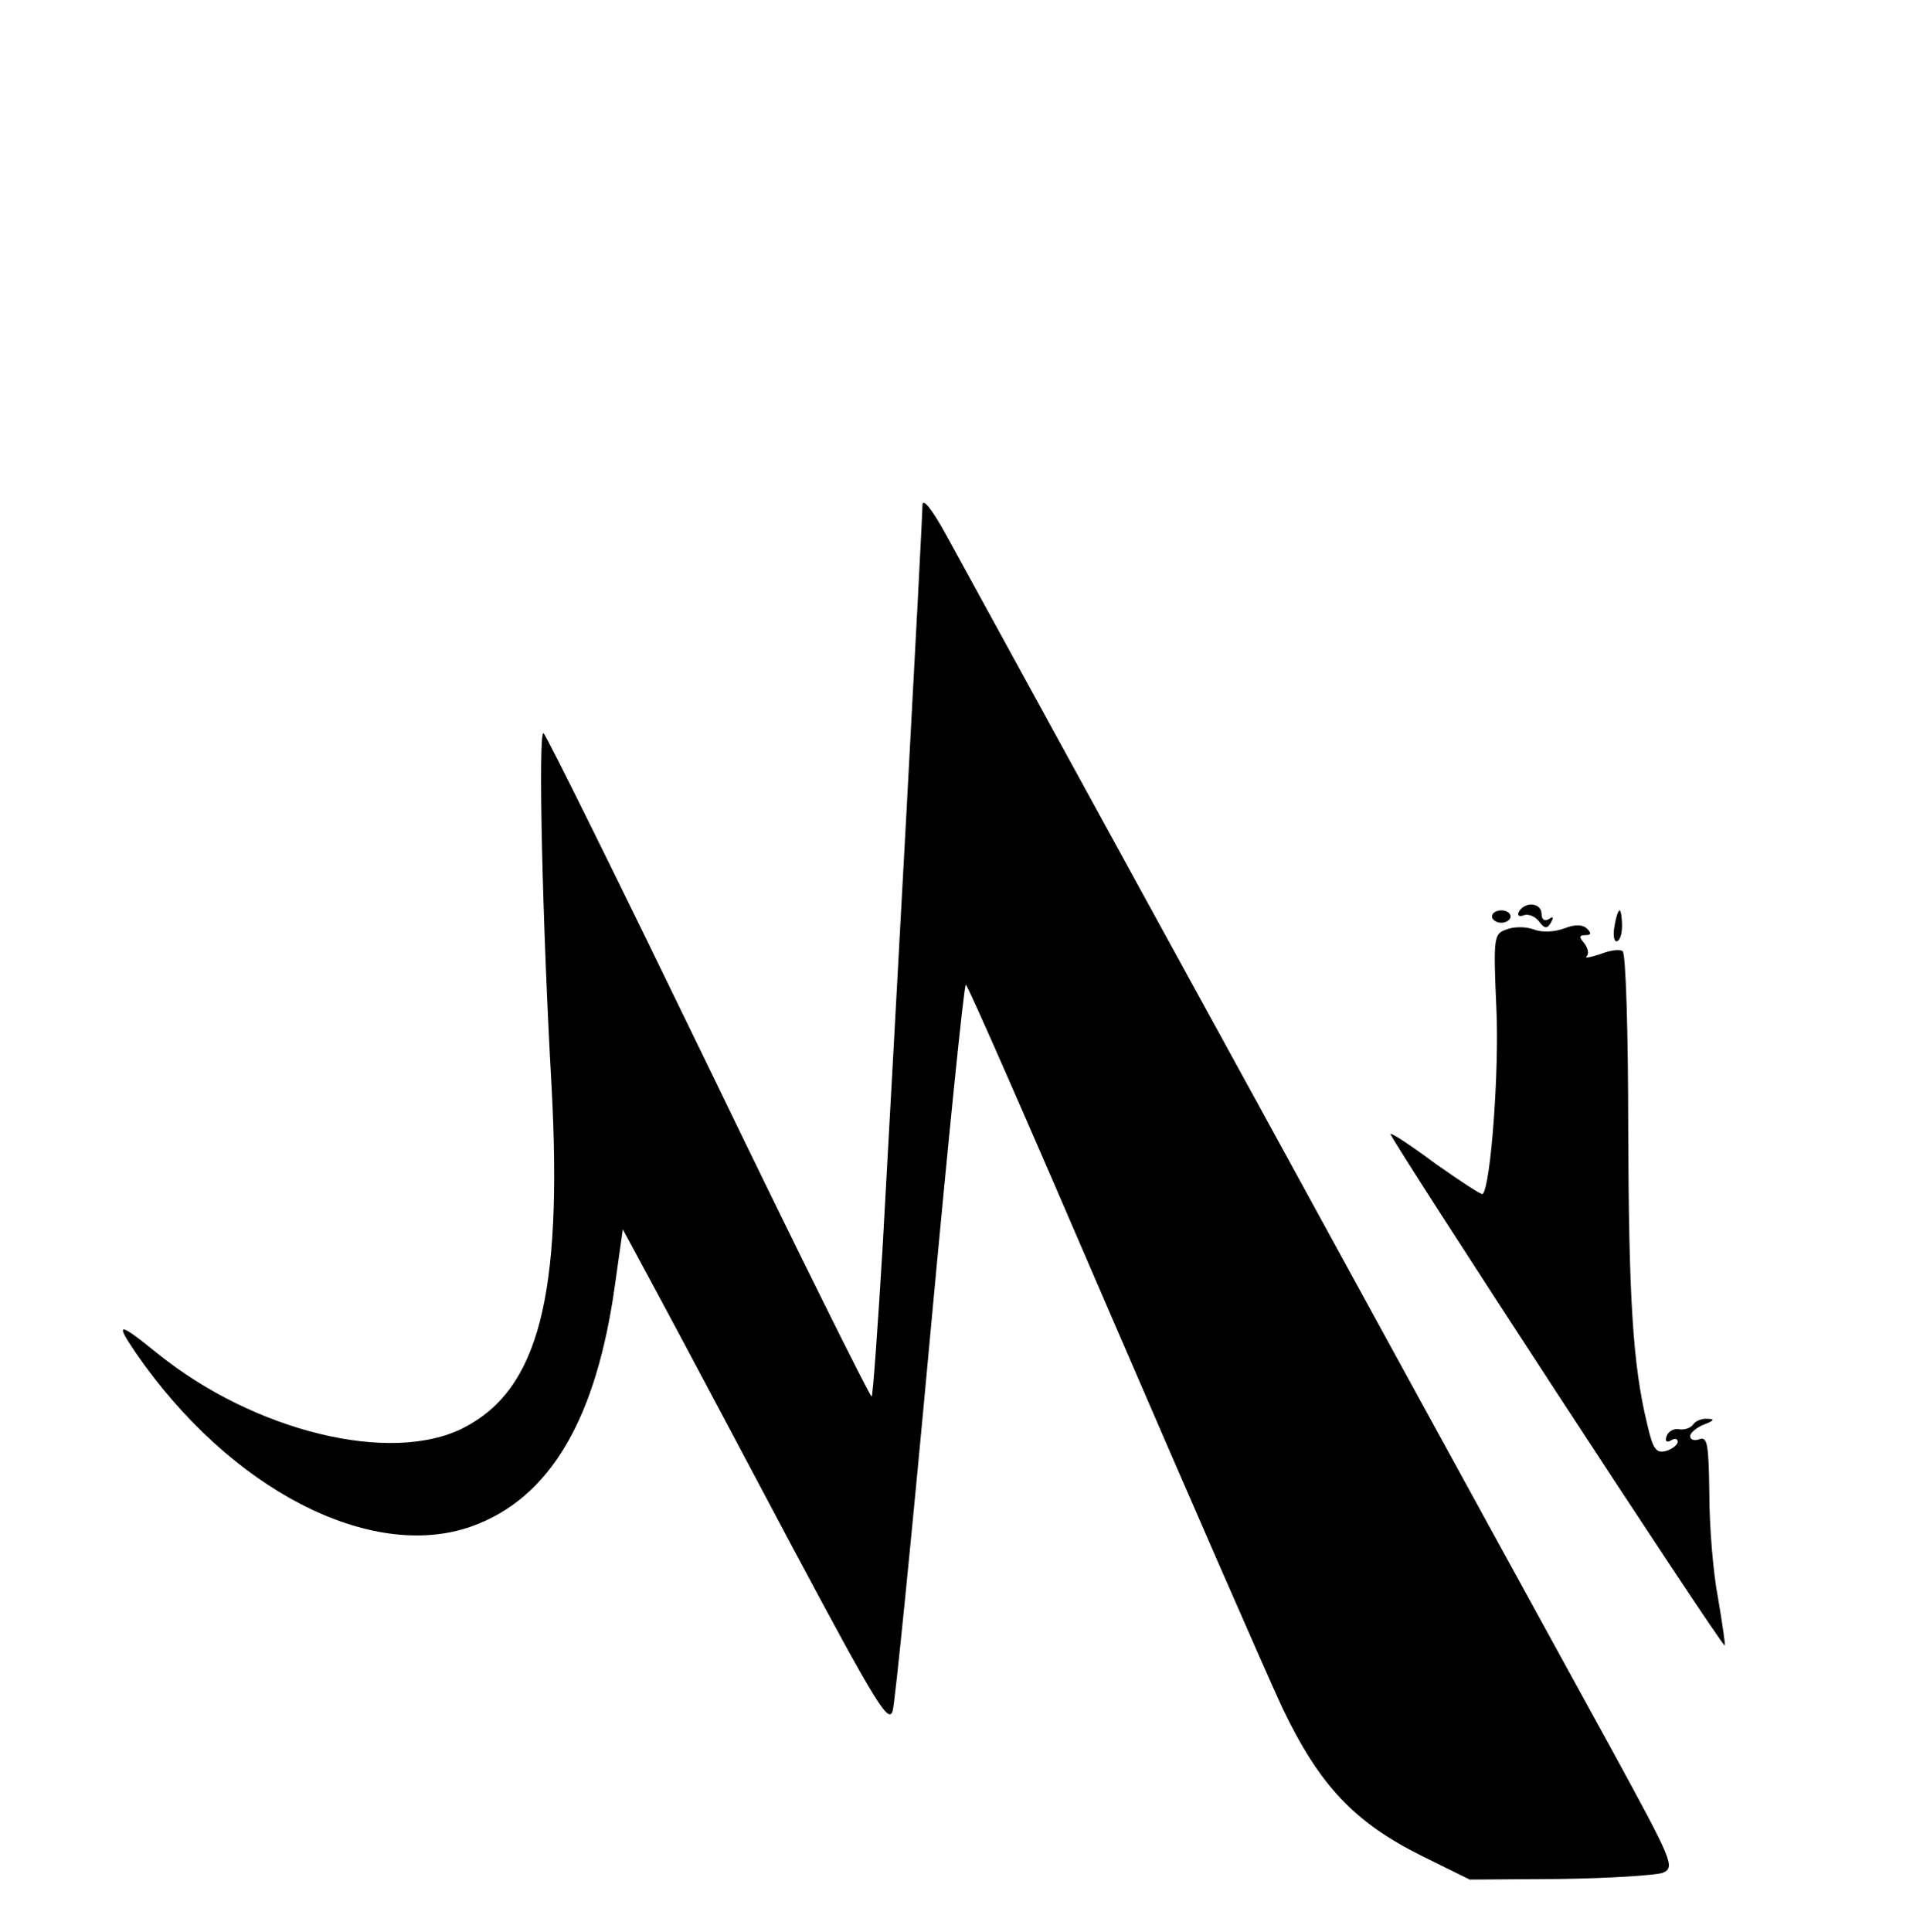 <?xml version="1.0" standalone="no"?>
<!DOCTYPE svg PUBLIC "-//W3C//DTD SVG 20010904//EN"
 "http://www.w3.org/TR/2001/REC-SVG-20010904/DTD/svg10.dtd">
<svg version="1.0" xmlns="http://www.w3.org/2000/svg"
 width="309pt" height="312pt" viewBox="0 0 309 312"
 preserveAspectRatio="xMidYMid meet">

<g transform="translate(0,312) scale(0.1,-0.1)"
fill="#000000" stroke="none">
<path d="M1490 2304 c0 -26 -45 -851 -64 -1192 -8 -134 -16 -245 -18 -247 -2
-2 -121 237 -263 531 -143 295 -263 538 -267 540 -9 6 -2 -308 13 -571 18
-338 -21 -489 -143 -551 -117 -59 -336 -6 -493 120 -64 52 -70 52 -36 2 152
-221 379 -338 542 -281 127 45 203 173 233 395 l12 85 62 -115 c34 -63 130
-244 214 -402 134 -251 154 -283 160 -260 4 15 31 285 60 600 29 314 55 572
58 572 3 0 108 -240 234 -533 126 -292 251 -578 277 -634 60 -126 117 -186
226 -240 l77 -38 146 1 c80 1 155 6 166 10 20 9 16 18 -80 194 -56 102 -313
570 -570 1040 -258 470 -486 887 -507 925 -24 44 -39 62 -39 49z"/>
<path d="M2454 1649 c-4 -7 -1 -10 7 -7 8 3 19 -2 25 -10 9 -12 13 -12 19 -2
5 9 4 11 -3 6 -7 -4 -12 -1 -12 8 0 18 -25 21 -36 5z"/>
<path d="M2410 1640 c0 -5 7 -10 15 -10 8 0 15 5 15 10 0 6 -7 10 -15 10 -8 0
-15 -4 -15 -10z"/>
<path d="M2608 1625 c-3 -14 -1 -25 3 -25 5 0 9 11 9 25 0 14 -2 25 -4 25 -2
0 -6 -11 -8 -25z"/>
<path d="M2433 1619 c-20 -7 -21 -12 -16 -126 5 -99 -9 -288 -22 -301 -2 -2
-35 20 -75 48 -39 29 -72 51 -74 49 -3 -4 536 -830 540 -826 1 1 -4 36 -11 77
-8 41 -14 117 -14 169 -1 78 -3 92 -16 87 -8 -3 -15 -1 -15 5 0 5 10 14 23 19
16 6 17 9 5 9 -9 1 -20 -4 -23 -9 -4 -6 -14 -9 -22 -8 -9 2 -18 -3 -21 -11 -3
-8 0 -11 7 -7 6 4 11 3 11 -2 0 -5 -9 -12 -19 -15 -16 -4 -21 3 -30 42 -24 98
-30 206 -31 478 0 159 -4 284 -9 287 -5 4 -22 1 -37 -5 -16 -5 -25 -7 -21 -3
4 4 2 13 -4 21 -9 10 -8 13 2 13 9 0 10 3 3 10 -7 7 -19 8 -37 1 -16 -6 -36
-7 -49 -2 -13 5 -33 5 -45 0z"/>
</g>
</svg>

